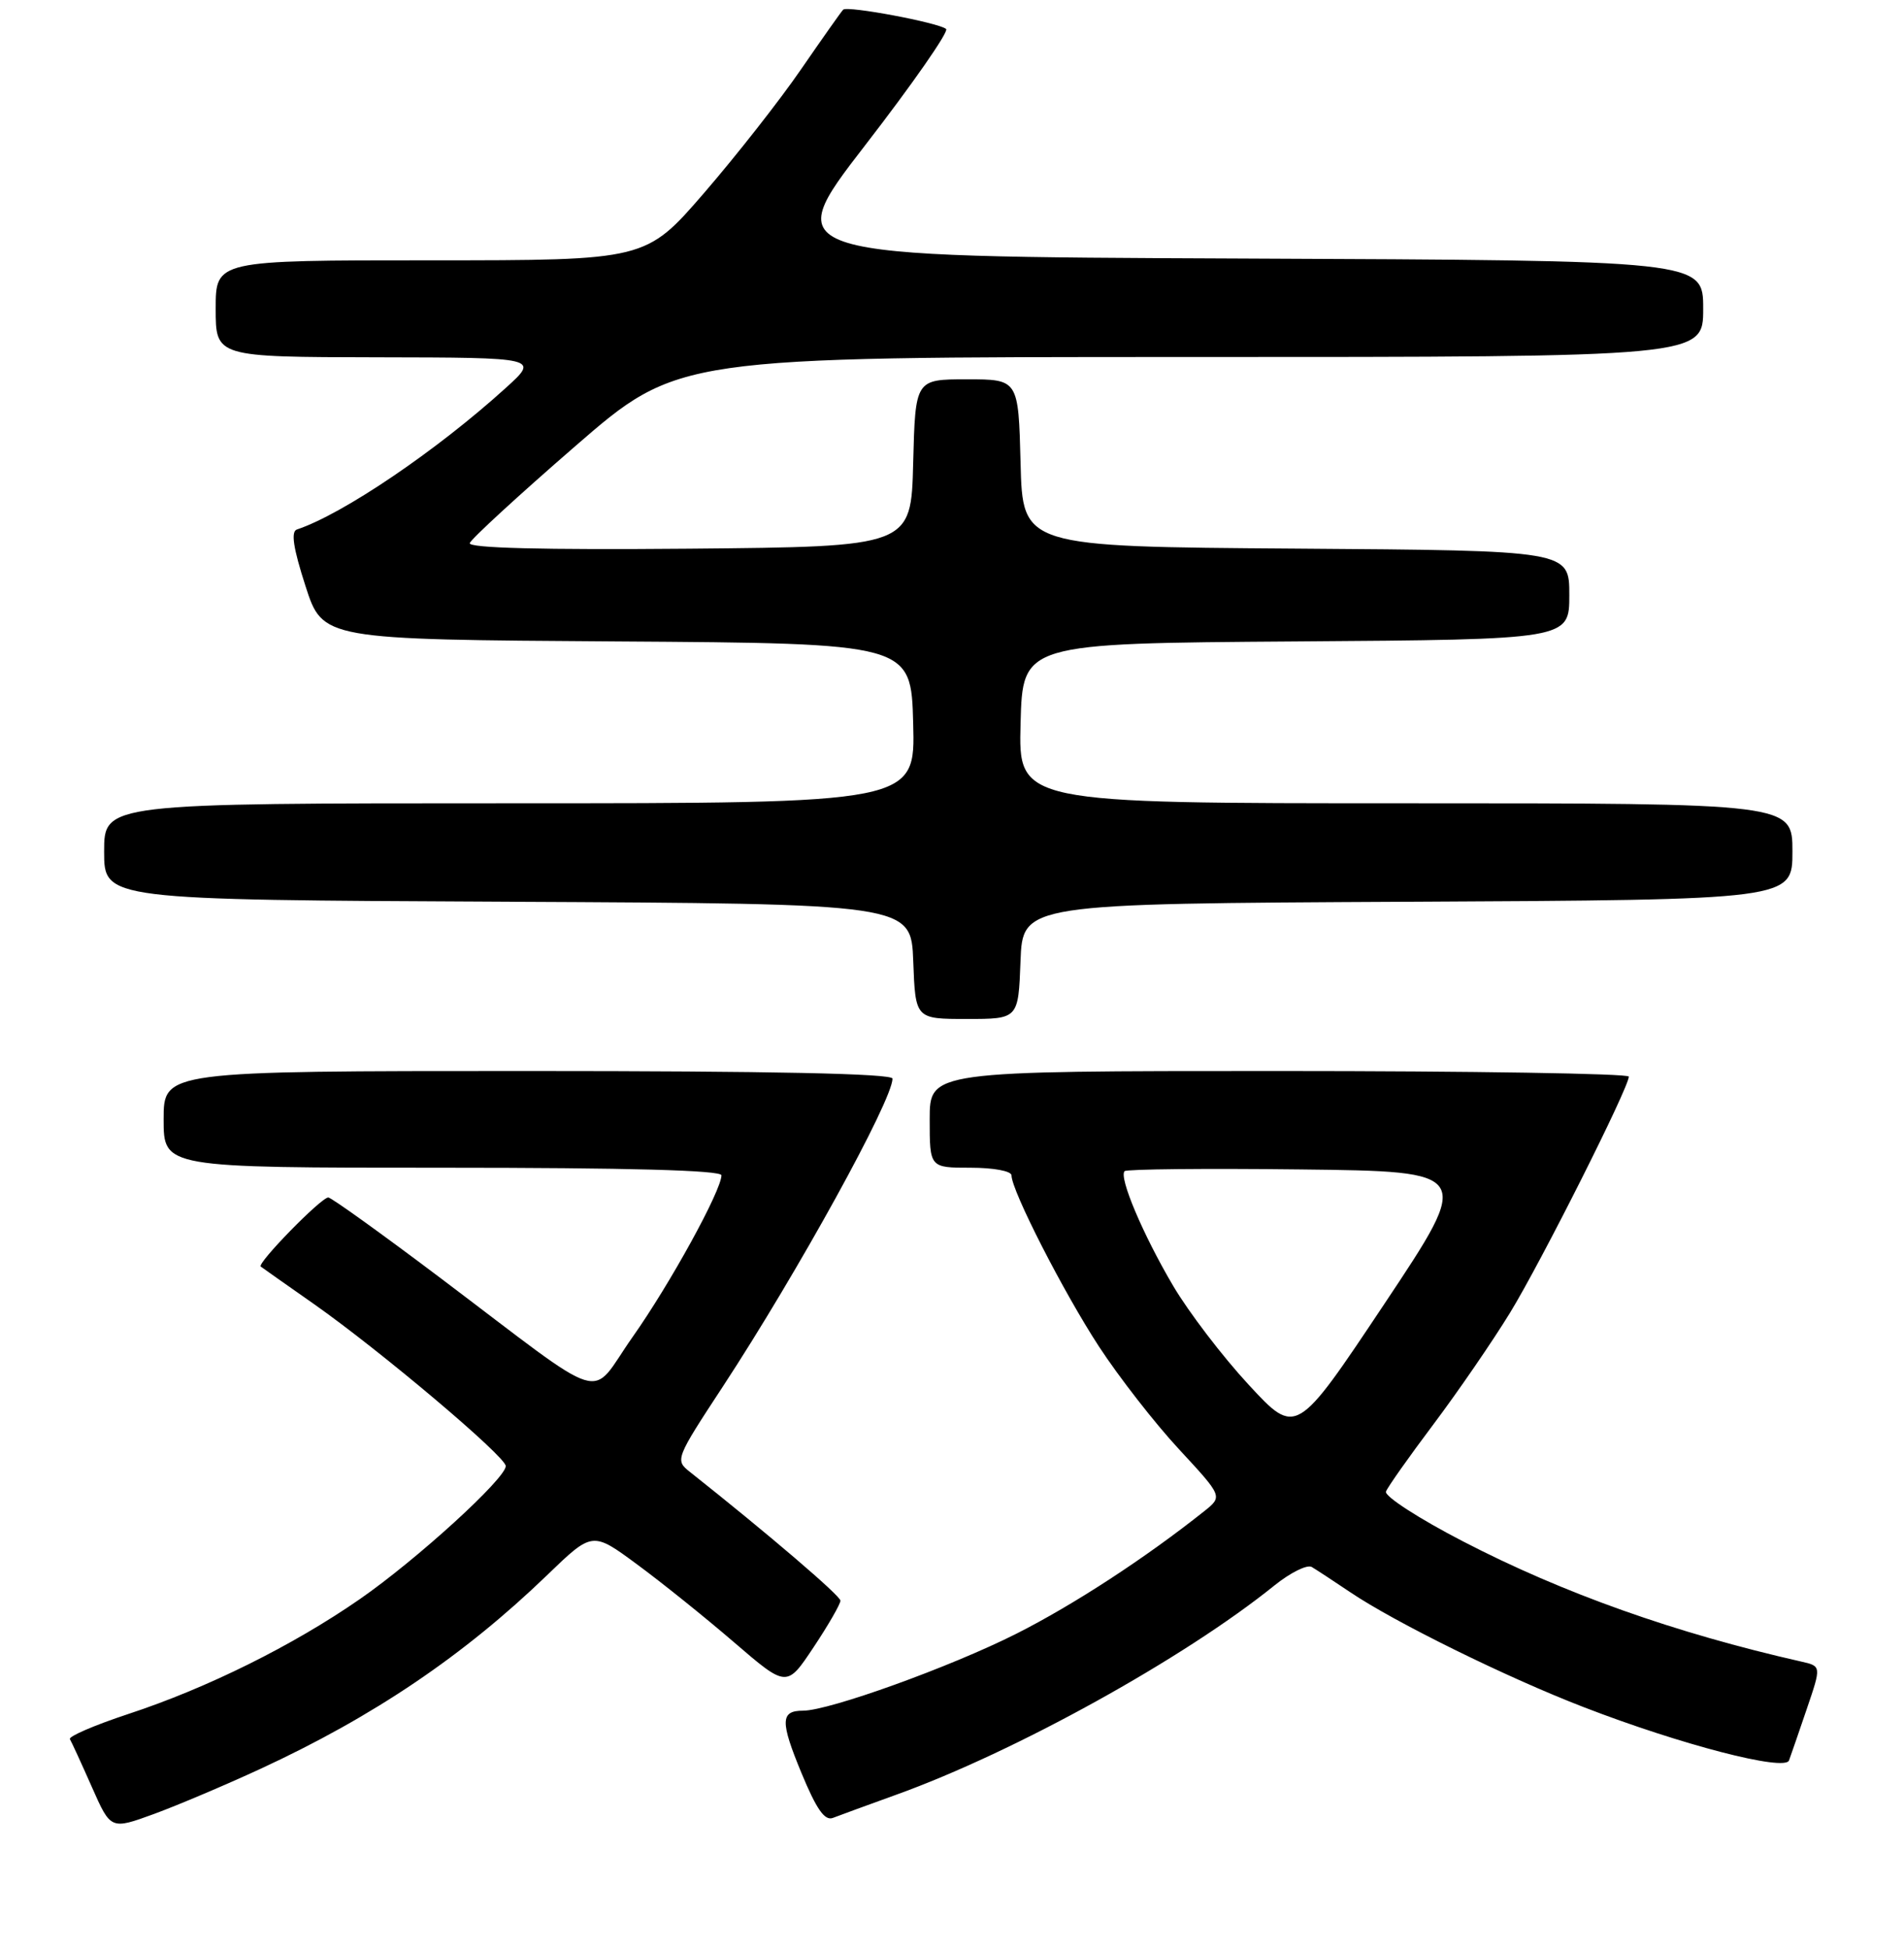 <?xml version="1.0" encoding="UTF-8" standalone="no"?>
<!DOCTYPE svg PUBLIC "-//W3C//DTD SVG 1.1//EN" "http://www.w3.org/Graphics/SVG/1.1/DTD/svg11.dtd" >
<svg xmlns="http://www.w3.org/2000/svg" xmlns:xlink="http://www.w3.org/1999/xlink" version="1.1" viewBox="0 0 256 262">
 <g >
 <path fill="currentColor"
d=" M 35.00 237.83 C 50.24 230.78 62.34 222.60 73.58 211.76 C 79.65 205.90 79.65 205.90 85.63 210.31 C 88.92 212.73 94.80 217.45 98.70 220.81 C 105.78 226.90 105.78 226.90 109.39 221.47 C 111.38 218.48 113.00 215.66 113.00 215.21 C 113.00 214.55 103.25 206.21 92.75 197.89 C 90.75 196.31 90.82 196.13 97.21 186.39 C 107.26 171.05 120.00 147.93 120.00 145.02 C 120.00 144.34 103.71 144.00 71.00 144.00 C 22.00 144.00 22.00 144.00 22.00 150.50 C 22.00 157.00 22.00 157.00 59.50 157.00 C 84.44 157.00 97.00 157.34 97.00 158.02 C 97.00 160.05 90.08 172.65 85.04 179.78 C 79.06 188.26 82.32 189.26 59.18 171.80 C 51.30 165.86 44.53 161.00 44.14 161.00 C 43.17 161.00 34.51 169.87 35.06 170.29 C 35.30 170.47 38.51 172.74 42.20 175.32 C 51.16 181.62 68.00 195.83 68.00 197.11 C 68.00 198.78 56.04 209.69 48.38 215.00 C 39.40 221.23 27.86 226.96 17.24 230.45 C 12.70 231.95 9.17 233.47 9.40 233.83 C 9.62 234.20 10.95 237.09 12.35 240.26 C 14.89 246.01 14.89 246.01 20.70 243.89 C 23.89 242.72 30.32 239.99 35.00 237.83 Z  M 120.50 241.30 C 136.46 235.56 159.22 222.96 171.37 213.15 C 173.50 211.44 175.75 210.32 176.37 210.68 C 176.99 211.05 179.30 212.56 181.51 214.05 C 187.48 218.09 202.60 225.54 212.95 229.53 C 225.98 234.57 239.99 238.20 240.54 236.69 C 240.78 236.04 241.86 232.91 242.93 229.76 C 244.89 224.01 244.89 224.01 242.19 223.40 C 225.23 219.56 210.18 214.22 196.71 207.24 C 190.77 204.17 186.11 201.15 186.35 200.54 C 186.58 199.92 189.47 195.84 192.76 191.46 C 196.05 187.08 200.67 180.35 203.03 176.50 C 207.20 169.69 218.99 146.25 219.00 144.75 C 219.00 144.34 197.85 144.00 172.00 144.00 C 125.00 144.00 125.00 144.00 125.00 150.50 C 125.00 157.00 125.00 157.00 130.50 157.00 C 133.60 157.00 136.00 157.45 136.00 158.03 C 136.00 160.06 142.98 173.72 147.76 181.04 C 150.44 185.14 155.28 191.36 158.52 194.85 C 164.39 201.19 164.39 201.19 161.95 203.15 C 154.05 209.44 144.40 215.74 136.64 219.66 C 127.82 224.11 111.49 230.00 107.97 230.00 C 104.92 230.00 104.89 231.44 107.76 238.38 C 109.79 243.28 110.89 244.85 112.00 244.41 C 112.83 244.09 116.65 242.69 120.50 241.30 Z  M 137.21 129.25 C 137.50 121.50 137.50 121.50 189.25 121.24 C 241.00 120.98 241.00 120.98 241.00 114.49 C 241.00 108.00 241.00 108.00 188.97 108.00 C 136.93 108.00 136.93 108.00 137.22 97.25 C 137.50 86.50 137.50 86.50 174.25 86.24 C 211.00 85.98 211.00 85.98 211.00 80.00 C 211.00 74.02 211.00 74.02 174.25 73.76 C 137.50 73.50 137.50 73.50 137.22 62.25 C 136.93 51.00 136.93 51.00 130.00 51.00 C 123.07 51.00 123.07 51.00 122.78 62.25 C 122.50 73.50 122.50 73.50 92.66 73.77 C 72.86 73.94 62.94 73.69 63.16 73.02 C 63.35 72.46 69.72 66.60 77.33 60.00 C 91.16 48.00 91.16 48.00 160.08 48.00 C 229.00 48.00 229.00 48.00 229.00 41.51 C 229.00 35.02 229.00 35.02 166.88 34.76 C 104.76 34.50 104.76 34.50 116.34 19.51 C 122.71 11.27 127.60 4.24 127.21 3.90 C 126.26 3.06 113.92 0.74 113.37 1.30 C 113.12 1.54 110.58 5.15 107.71 9.31 C 104.85 13.48 98.97 20.96 94.67 25.94 C 86.83 35.00 86.83 35.00 57.92 35.00 C 29.00 35.00 29.00 35.00 29.00 41.50 C 29.00 48.00 29.00 48.00 50.75 48.04 C 72.50 48.08 72.50 48.08 68.00 52.16 C 58.71 60.59 46.10 69.13 39.92 71.19 C 39.09 71.47 39.43 73.70 41.07 78.78 C 43.39 85.98 43.39 85.98 82.94 86.24 C 122.50 86.50 122.50 86.50 122.78 97.25 C 123.07 108.00 123.07 108.00 68.53 108.00 C 14.00 108.00 14.00 108.00 14.00 114.49 C 14.00 120.98 14.00 120.98 68.25 121.24 C 122.50 121.50 122.50 121.50 122.79 129.25 C 123.08 137.00 123.08 137.00 130.00 137.00 C 136.92 137.00 136.92 137.00 137.21 129.25 Z  M 167.89 186.18 C 164.37 182.38 159.81 176.40 157.74 172.89 C 153.68 166.01 150.40 158.26 151.21 157.46 C 151.48 157.19 162.12 157.08 174.85 157.23 C 198.00 157.50 198.00 157.50 186.14 175.30 C 174.28 193.09 174.28 193.09 167.89 186.18 Z "/>
</g>
</svg>